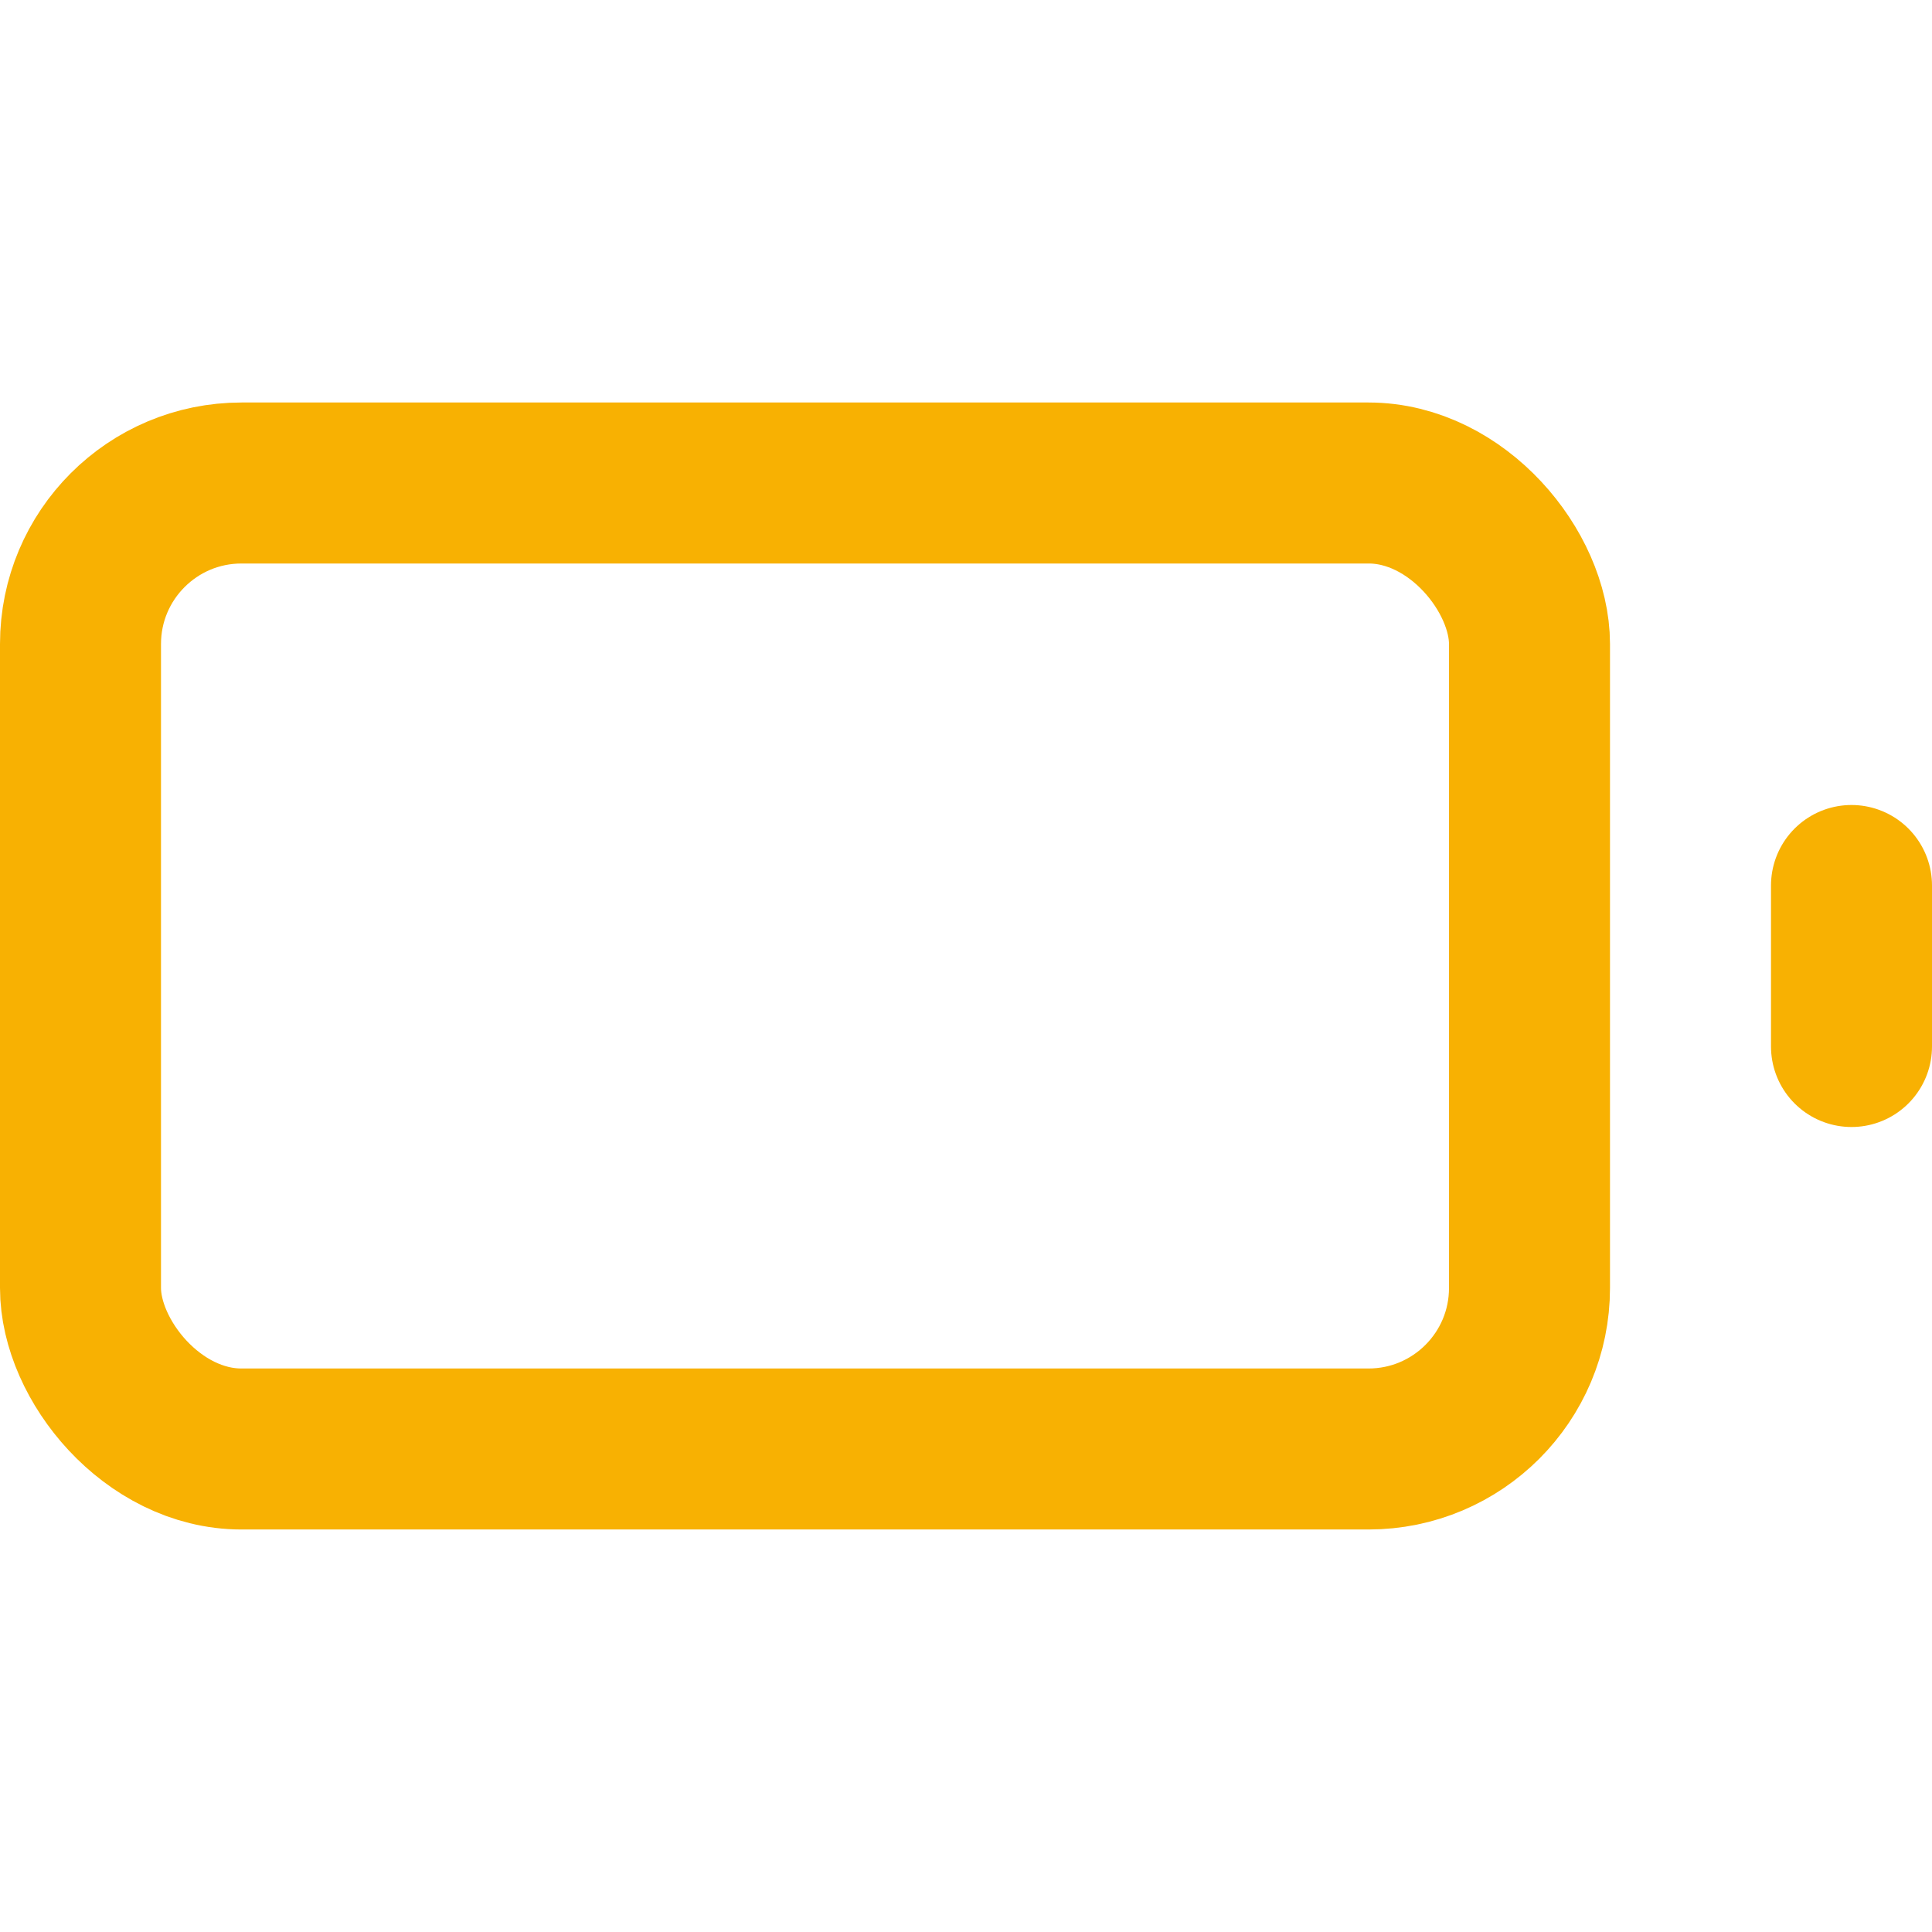 <svg xmlns="http://www.w3.org/2000/svg" width="24" height="24" viewBox="0 0 24 24" fill="none" stroke="#f8b102" stroke-width="2" stroke-linecap="round" stroke-linejoin="round" class="feather feather-battery"><rect x="1" y="6" width="18" height="12" rx="2" ry="2"></rect><line x1="23" y1="13" x2="23" y2="11"></line></svg>